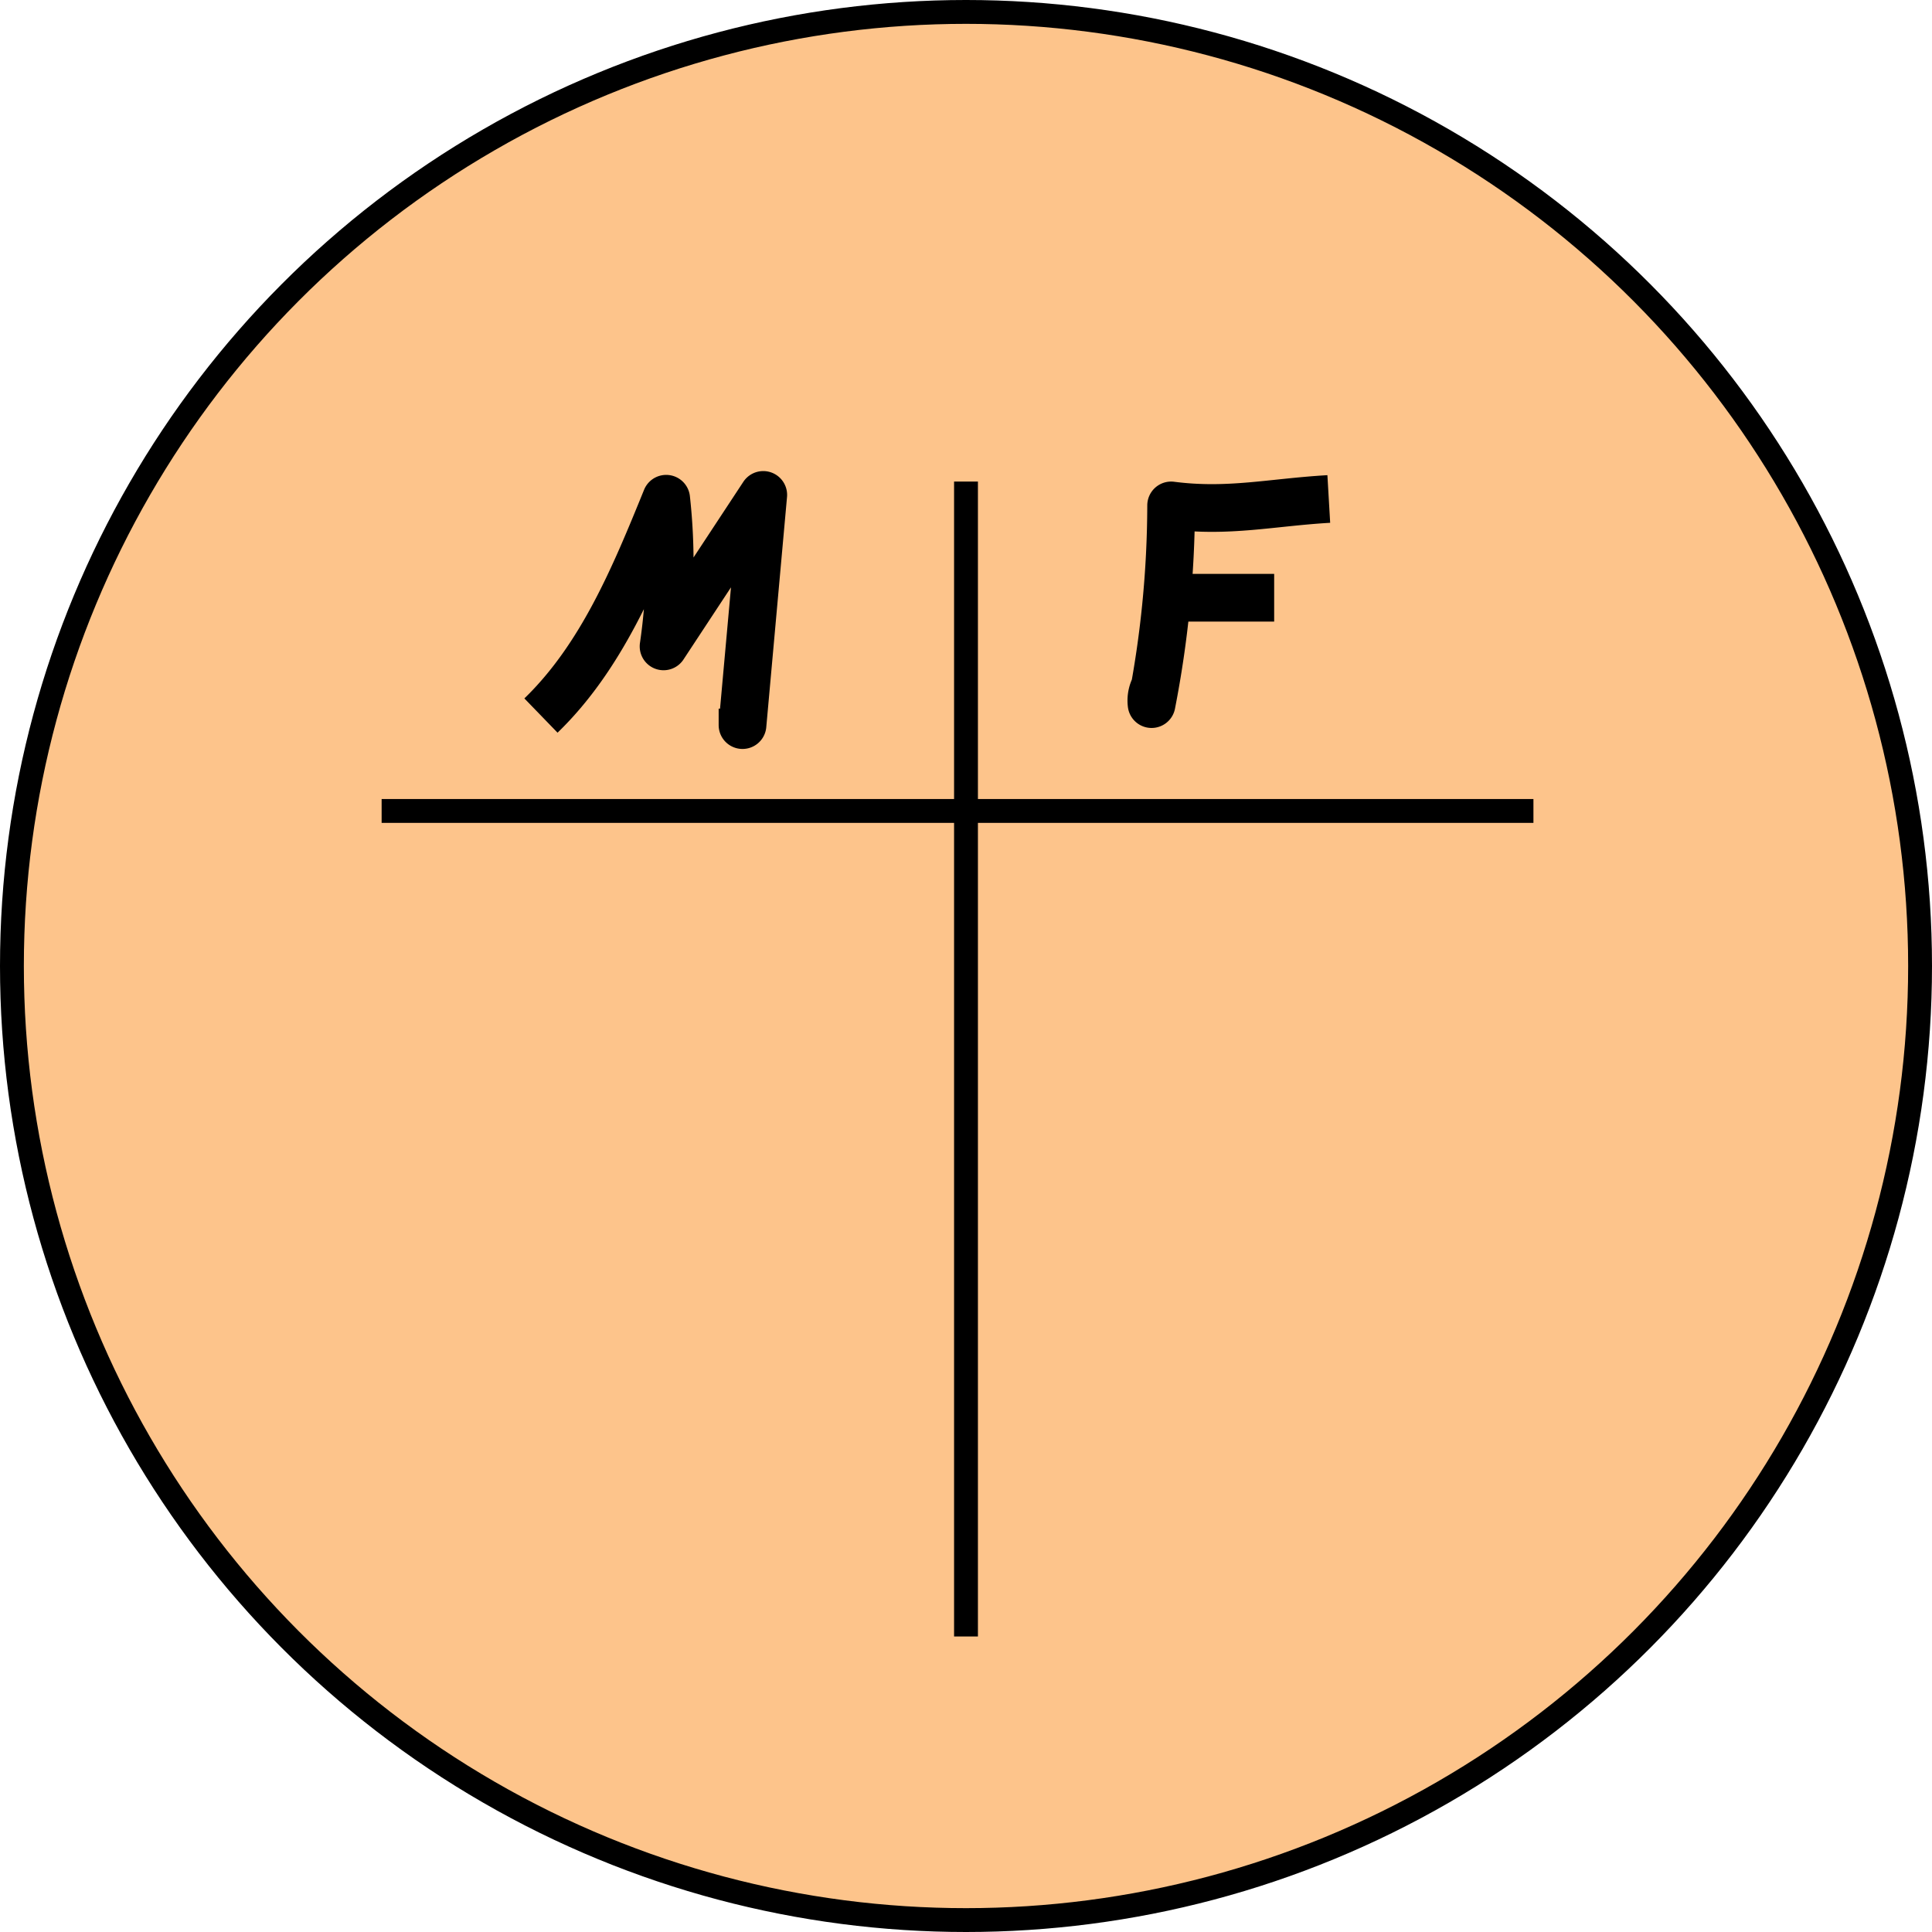 <svg id="Layer_1" data-name="Layer 1" xmlns="http://www.w3.org/2000/svg" viewBox="0 0 81 81"><defs><style>.cls-1{fill:#fdc48b;stroke-miterlimit:10;}.cls-1,.cls-2,.cls-3{stroke:#000;}.cls-2,.cls-3{fill:none;stroke-linejoin:round;}.cls-3{stroke-width:2px;}</style></defs><circle class="cls-1" cx="40.5" cy="40.5" r="40"/><line class="cls-2" x1="40.5" y1="20.19" x2="40.5" y2="68.61"/><line class="cls-2" x1="16" y1="34" x2="64.29" y2="34"/><path class="cls-3" d="M22.68,30c2.53-2.45,3.92-5.82,5.25-9.09a24.21,24.21,0,0,1-.11,6.19L32,20.75l-.87,9.65v-.69"/><path class="cls-3" d="M48.49,28.68a1.2,1.2,0,0,0-.21.84,43.89,43.89,0,0,0,.82-8.33c2.39.31,4.2-.13,6.61-.27"/><line class="cls-3" x1="49" y1="25.06" x2="53.42" y2="25.06"/></svg>